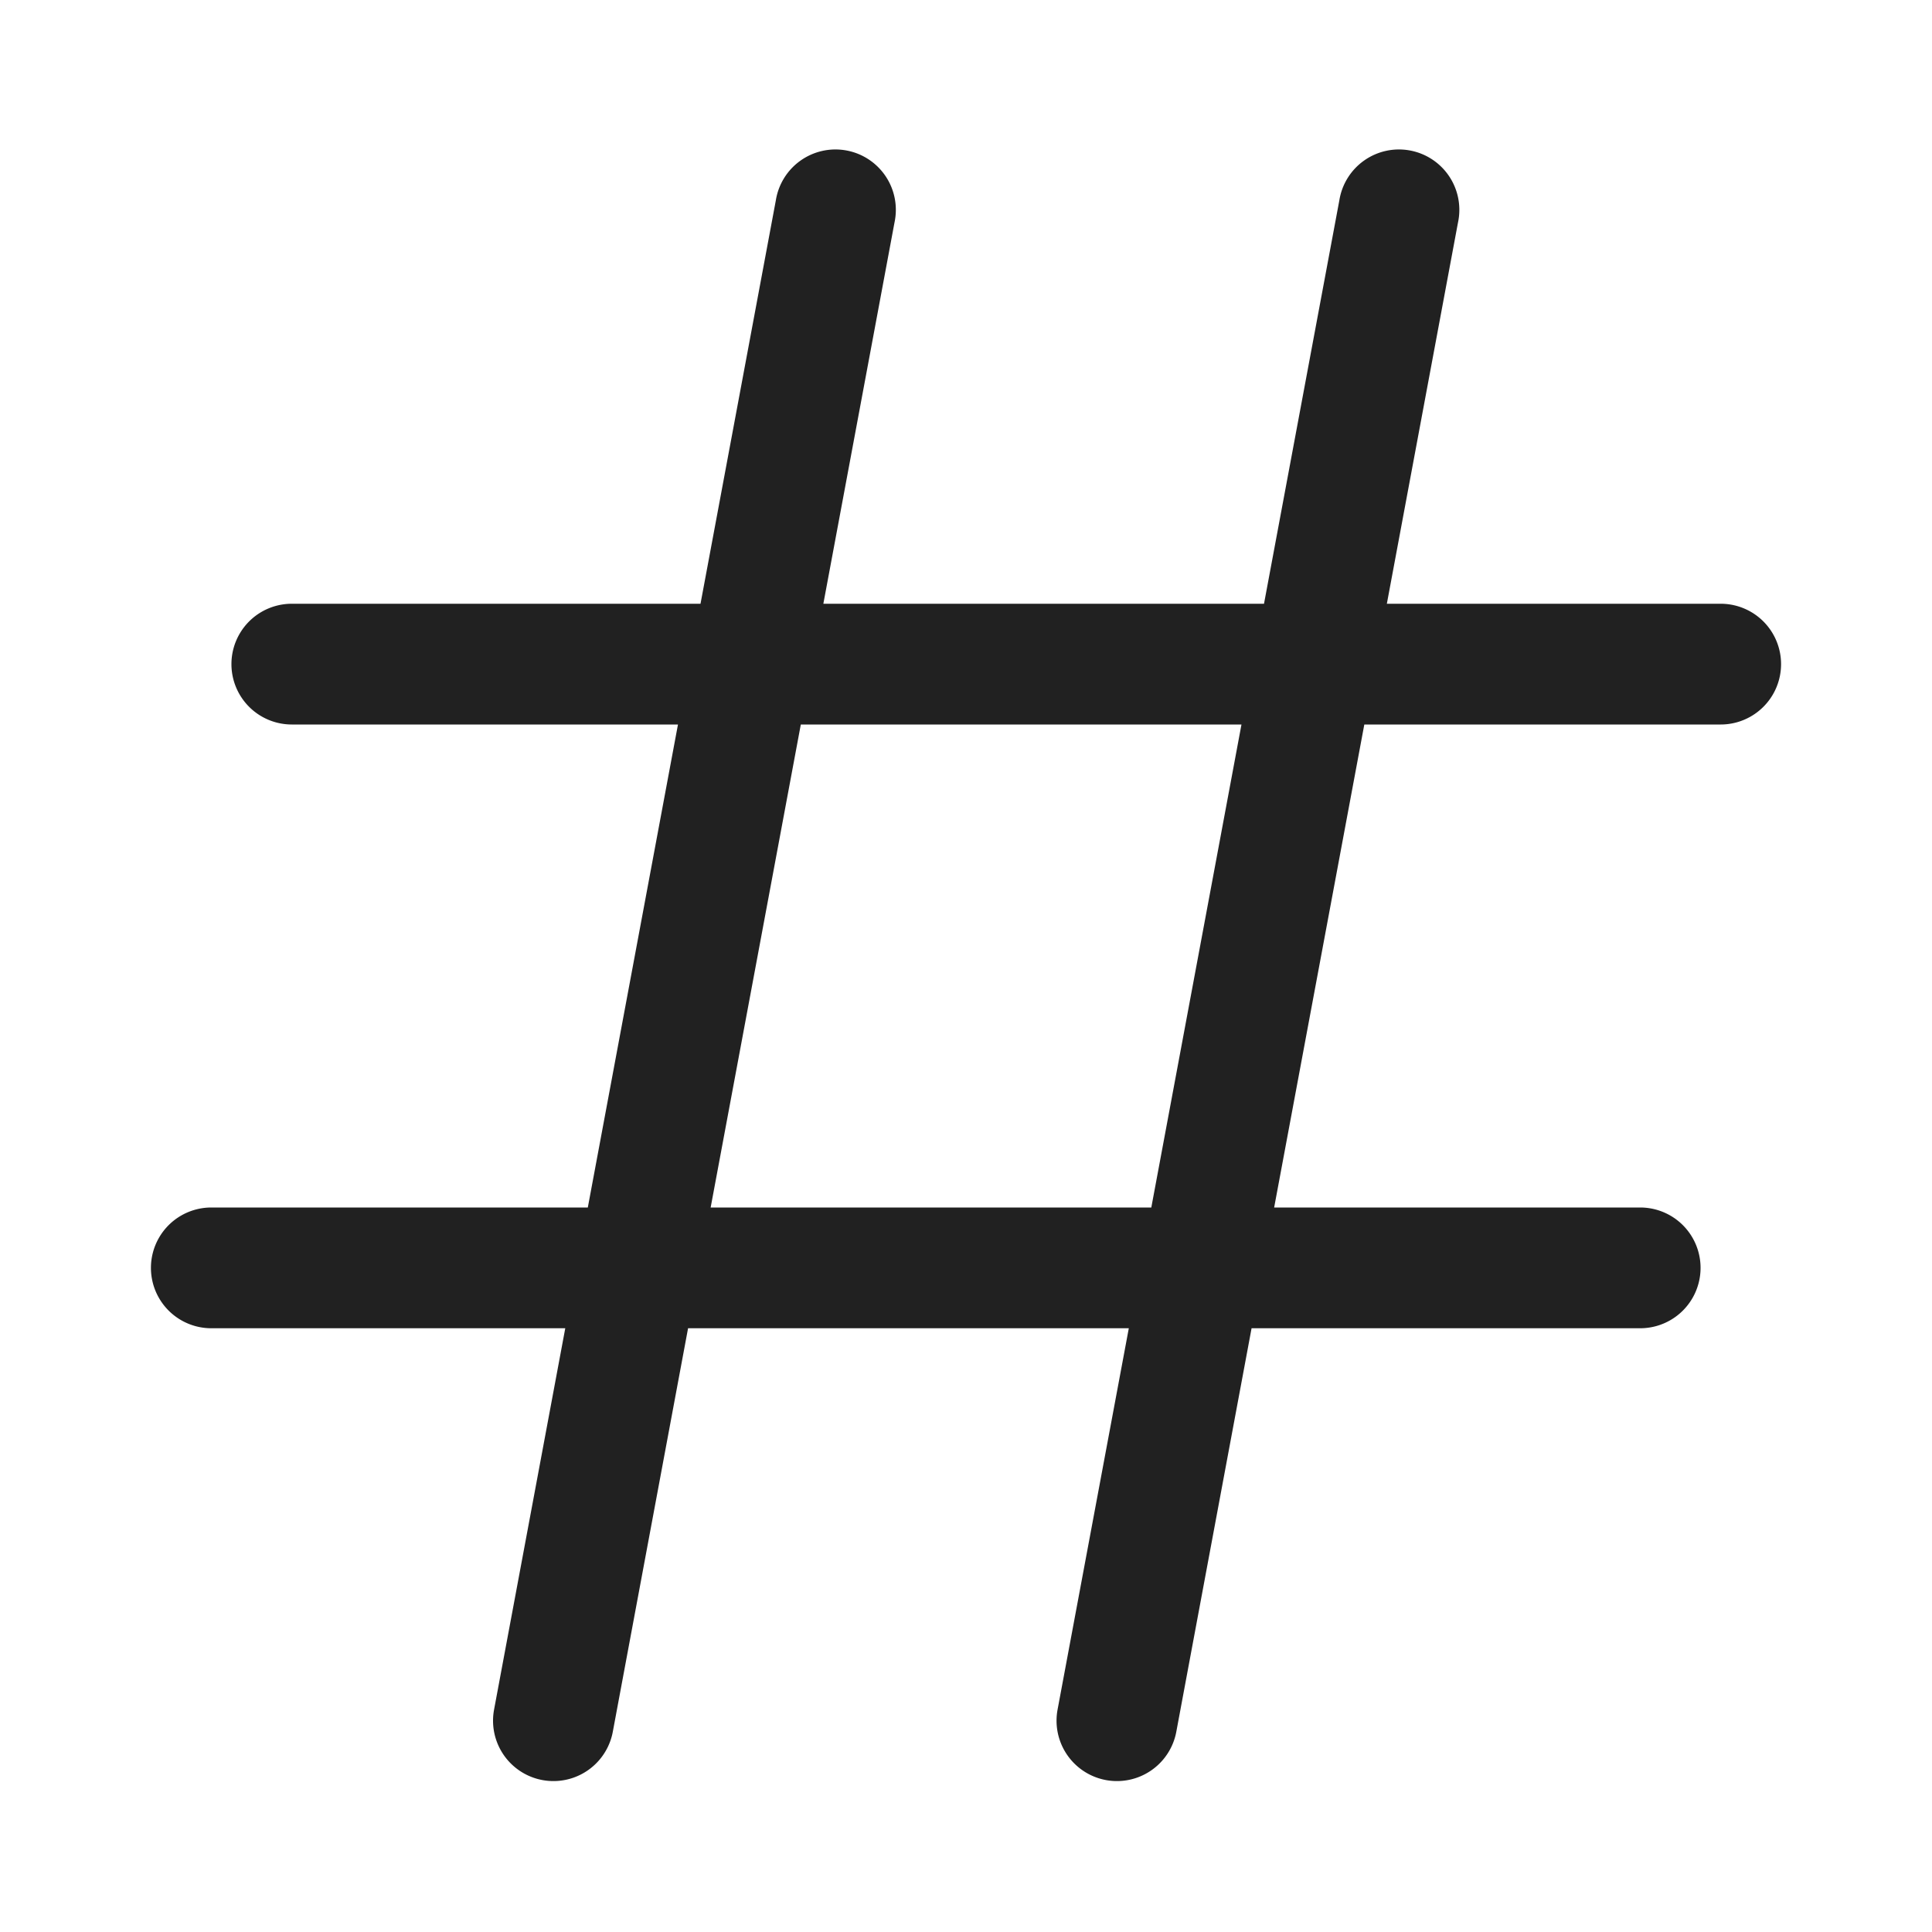 <svg viewBox="0 0 48 48" fill="none" xmlns="http://www.w3.org/2000/svg" height="1em" width="1em">
  <path d="M22.224 5.526a1.5 1.5 0 1 0-2.948-.551L17.404 15H7.25a1.5 1.5 0 1 0 0 3h9.594l-2.24 12H5.25a1.5 1.5 0 1 0 0 3h8.794l-1.769 9.475a1.5 1.5 0 1 0 2.95.55L17.095 33h10.95l-1.77 9.475a1.5 1.5 0 1 0 2.95.55L31.095 33h9.655a1.5 1.5 0 0 0 0-3h-9.094l2.24-12h8.854a1.5 1.5 0 0 0 0-3h-8.294l1.768-9.474a1.5 1.5 0 1 0-2.948-.551L31.404 15H20.456l1.768-9.474ZM28.604 30H17.656l2.24-12h10.948l-2.24 12Z" fill="#212121"/>
</svg>
